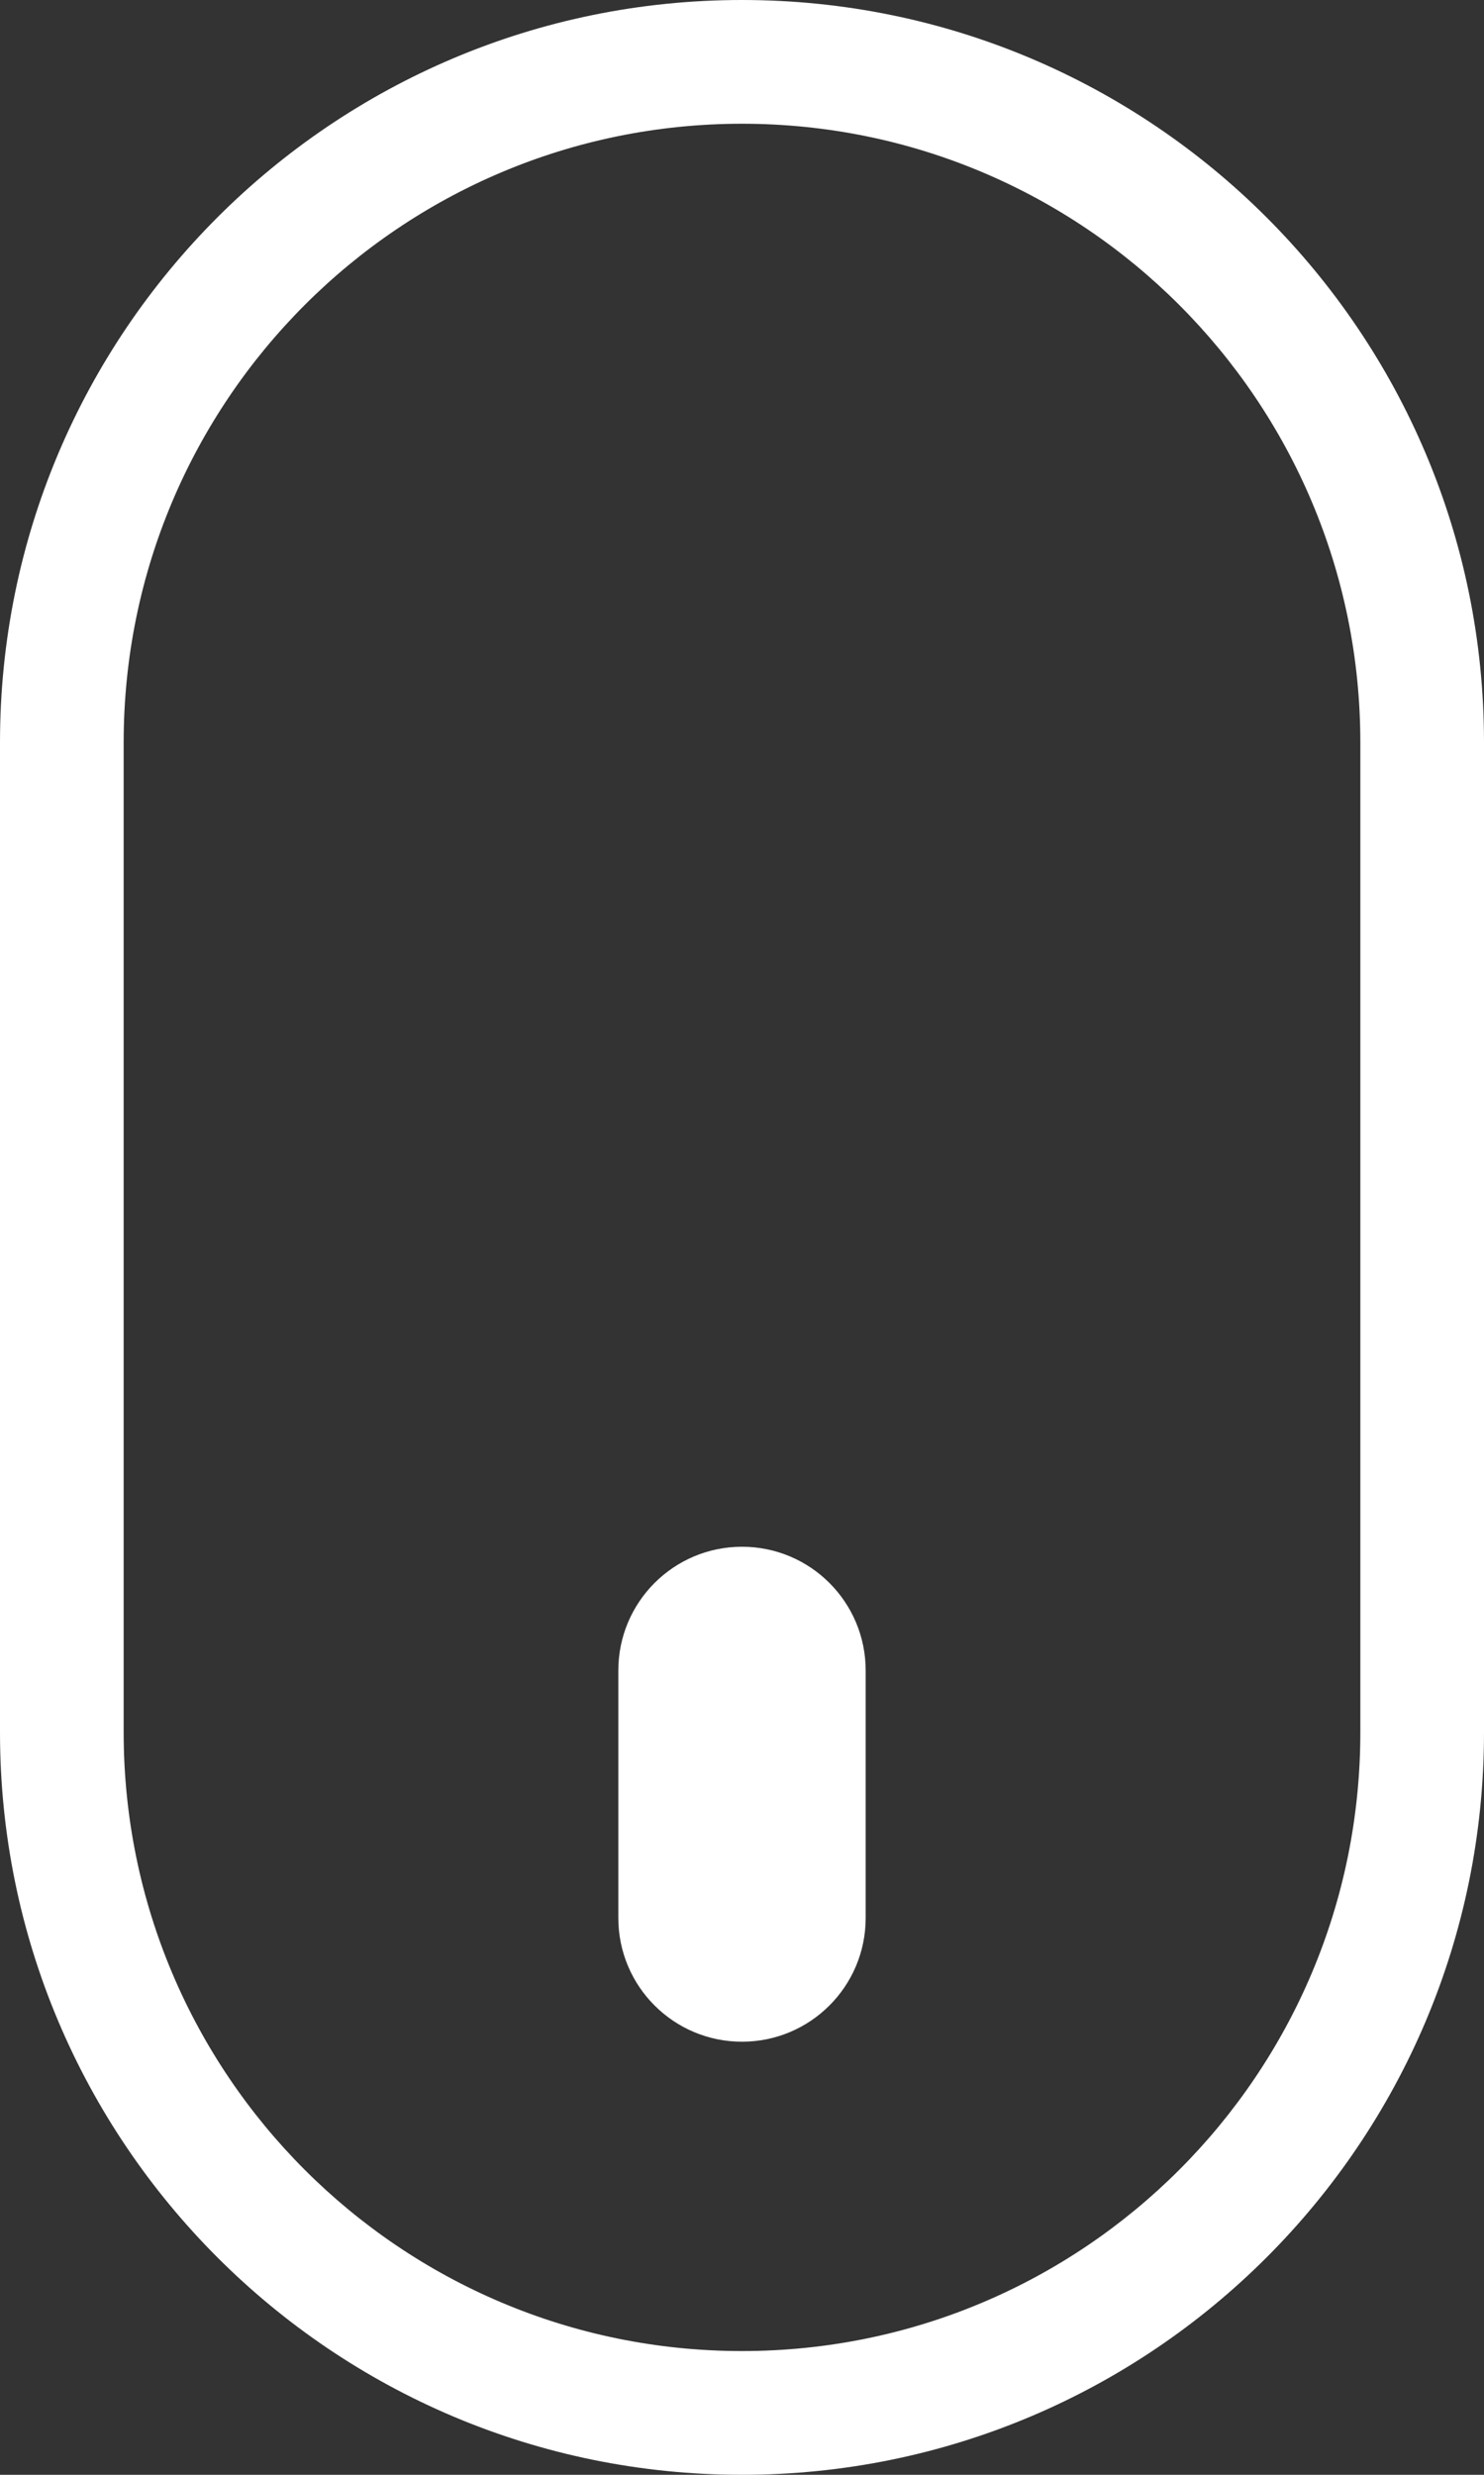 <svg width="24" height="40" viewBox="0 0 24 40" fill="none" xmlns="http://www.w3.org/2000/svg">
<rect x="0" y="0" width="24" height="40" fill="#333333" stroke="none"/>
<path fill-rule="evenodd" clip-rule="evenodd" d="M22 12V28C22 33.523 17.523 38 12 38C6.477 38 2 33.523 2 28V12C2 6.477 6.477 2 12 2C17.523 2 22 6.477 22 12ZM0 12C0 5.373 5.373 0 12 0C18.627 0 24 5.373 24 12V28C24 34.627 18.627 40 12 40C5.373 40 0 34.627 0 28V12ZM12 25C10.895 25 10 25.895 10 27V31C10 32.105 10.895 33 12 33C13.105 33 14 32.105 14 31V27C14 25.895 13.105 25 12 25Z" fill="white"/>
</svg>
